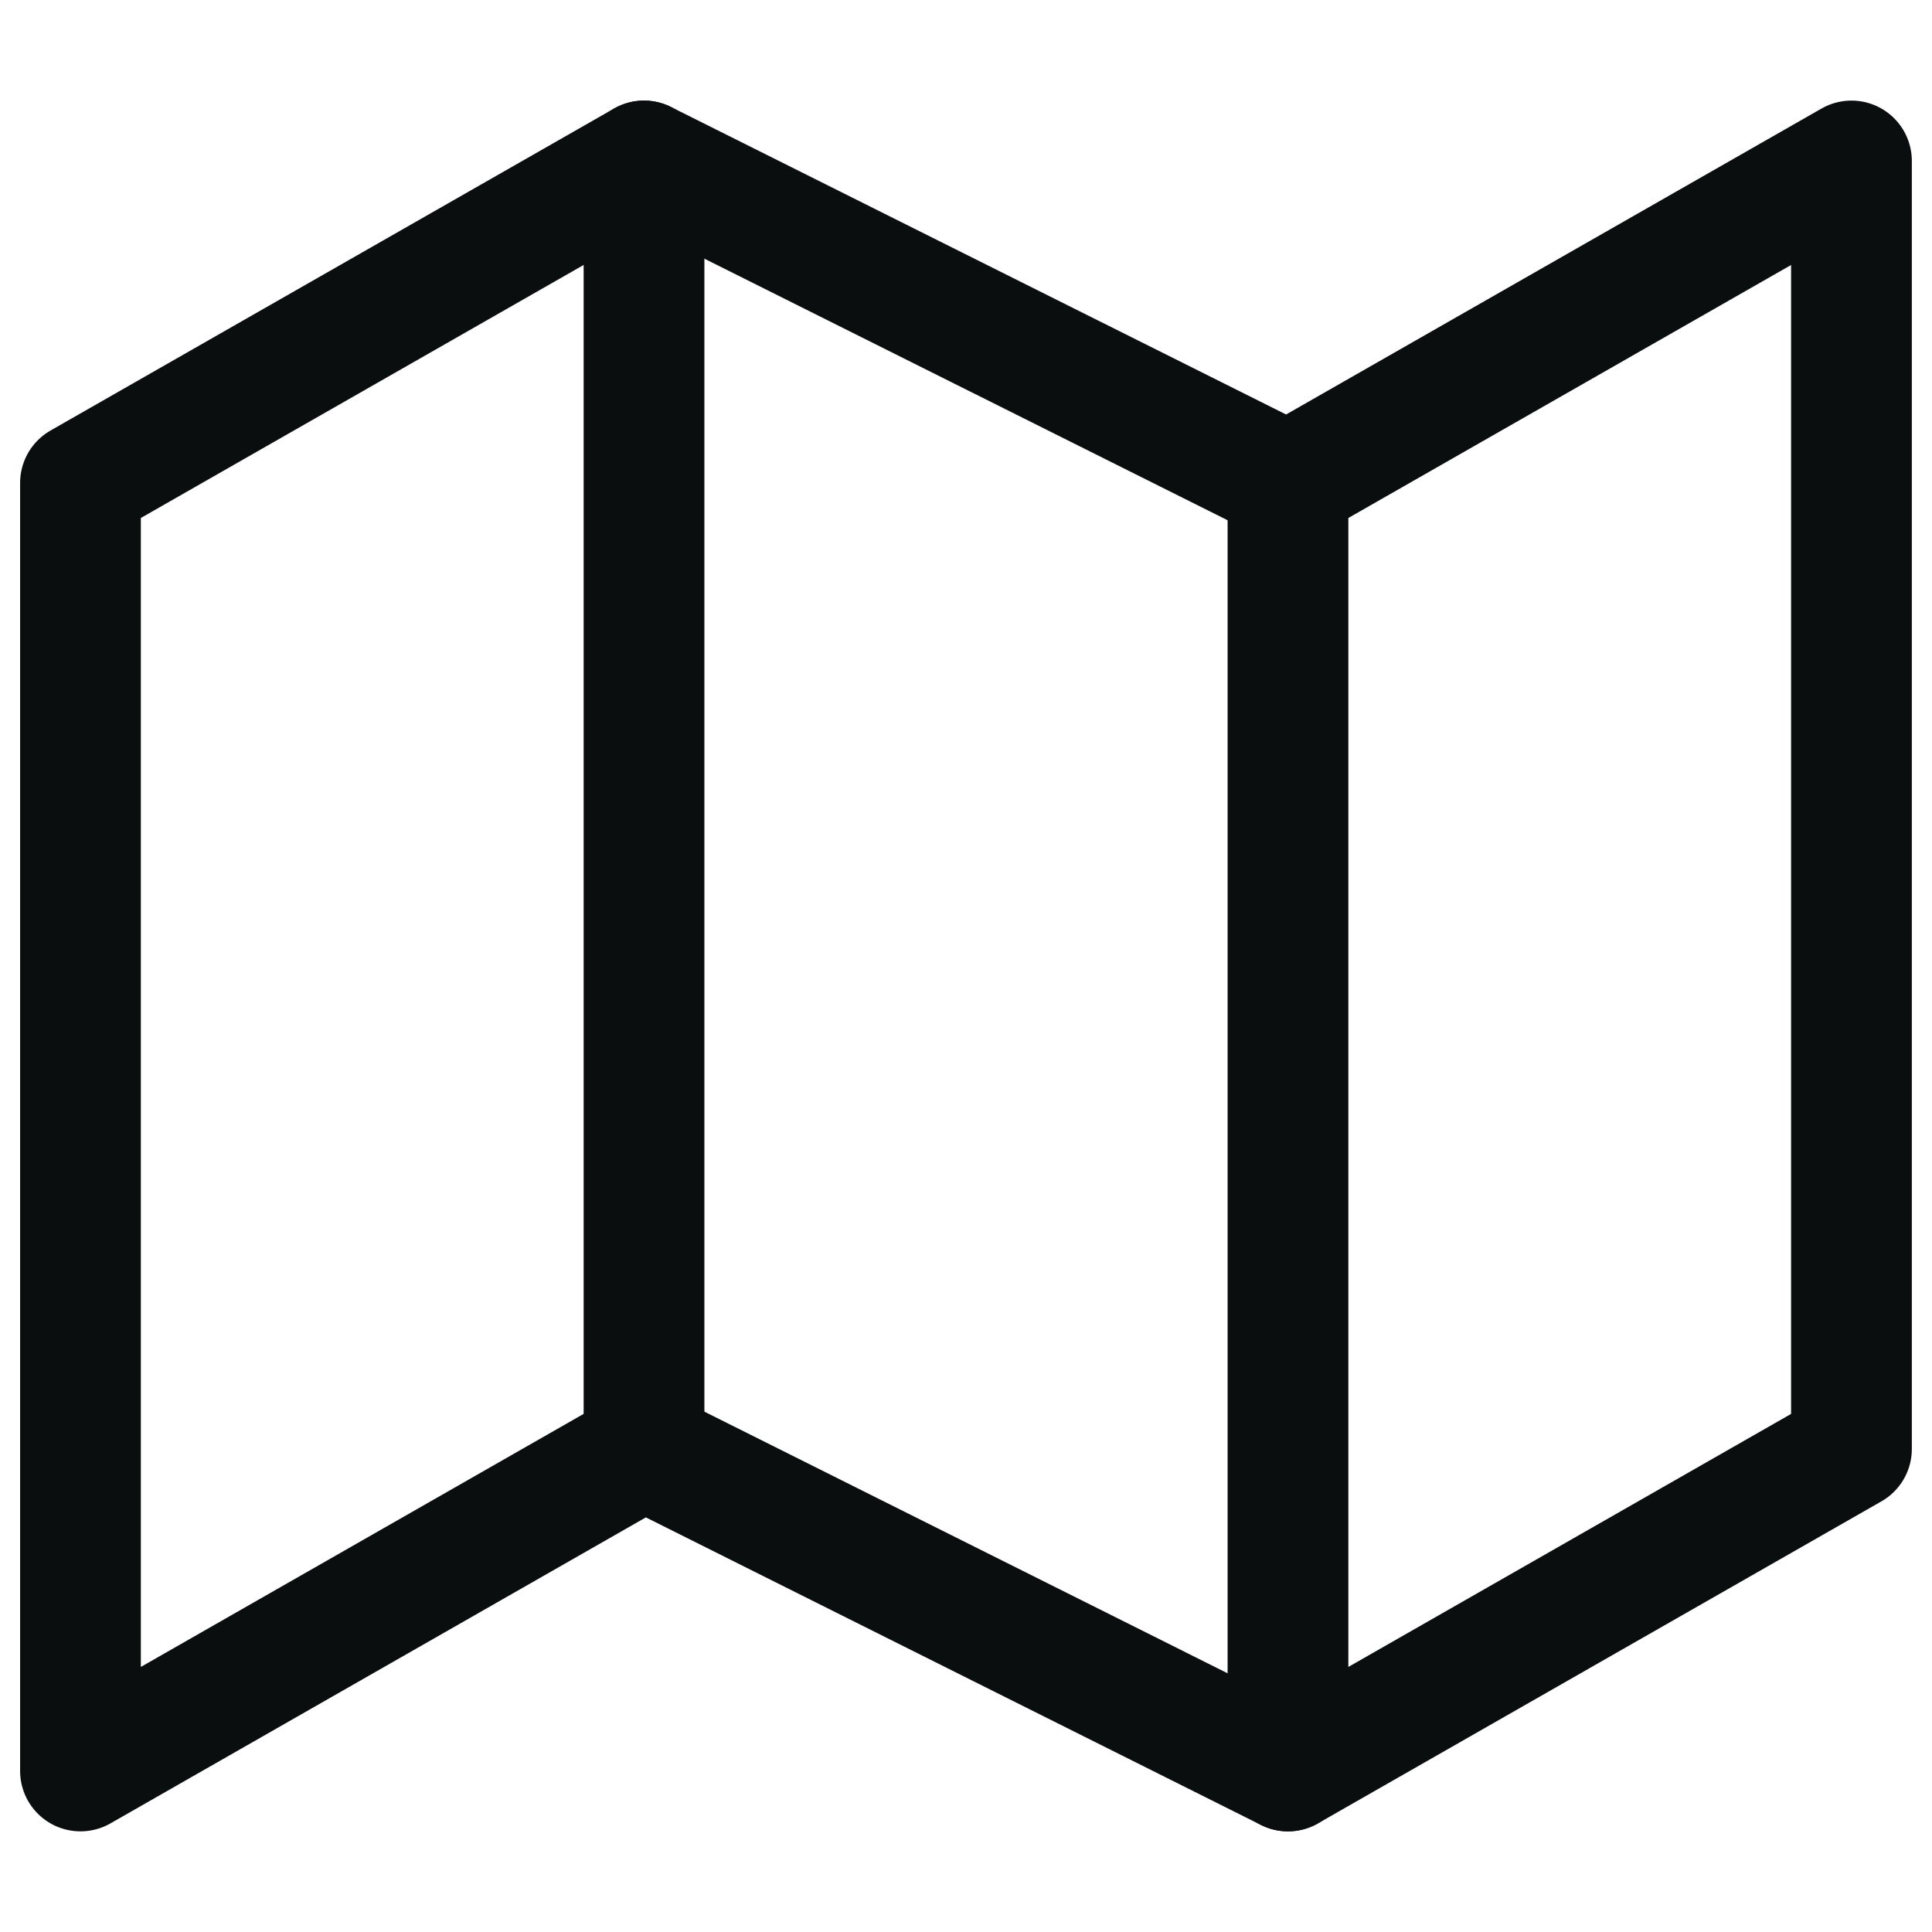 <svg width="32" height="32" viewBox="0 0 32 32" fill="none" xmlns="http://www.w3.org/2000/svg">
<path d="M1.333 7.999V29.333L10.666 23.999L21.333 29.333L30.666 23.999V2.666L21.333 7.999L10.666 2.666L1.333 7.999Z" stroke="#0B0E0F" stroke-width="2" stroke-linecap="round" stroke-linejoin="round"/>
<path d="M10.667 2.666V23.999" stroke="#0B0E0F" stroke-width="2" stroke-linecap="round" stroke-linejoin="round"/>
<path d="M21.333 8V29.333" stroke="#0B0E0F" stroke-width="2" stroke-linecap="round" stroke-linejoin="round"/>
</svg>

